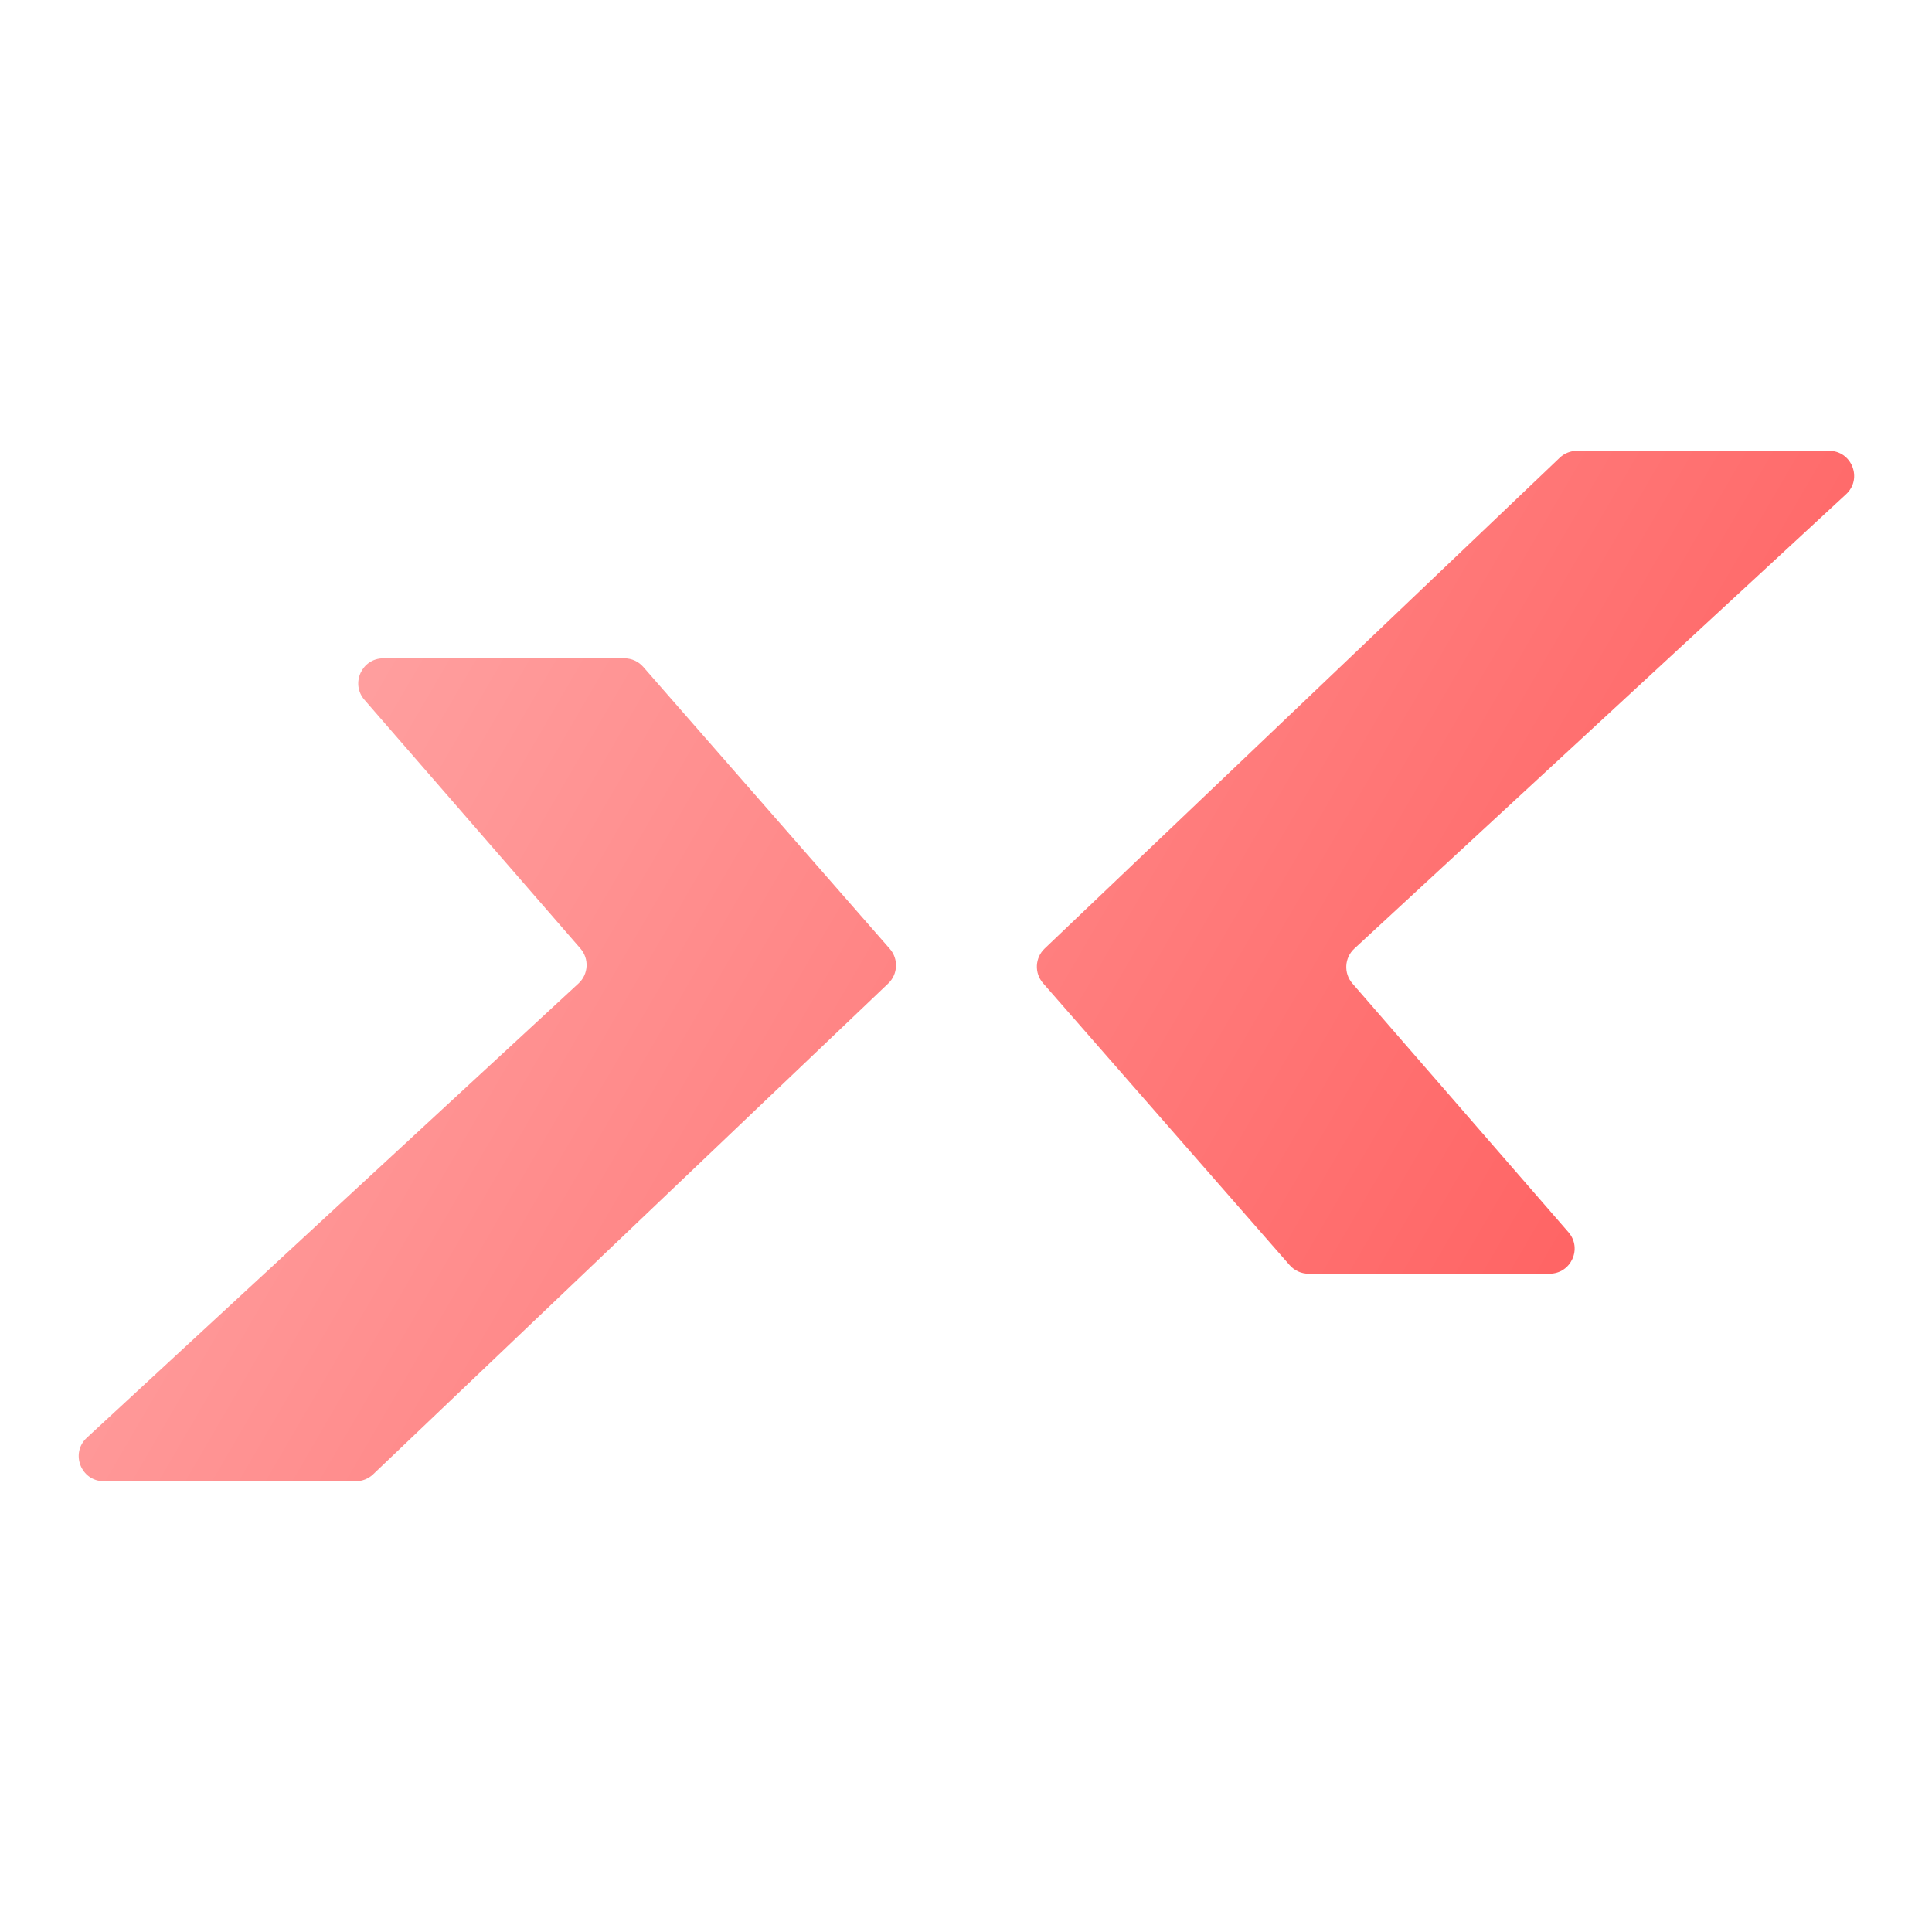 <svg width="400" height="400" viewBox="0 0 400 400" fill="none" xmlns="http://www.w3.org/2000/svg">
<path d="M129.271 136.298H79.362C74.917 136.298 72.532 141.527 75.448 144.884L120.18 196.391C122.017 198.507 121.842 201.698 119.784 203.6L17.972 297.676C14.506 300.878 16.772 306.669 21.491 306.669H73.677C75.009 306.669 76.29 306.157 77.254 305.238L183.901 203.615C185.912 201.699 186.056 198.538 184.227 196.448L133.174 138.07C132.19 136.944 130.767 136.298 129.271 136.298Z" fill="url(#paint0_linear_207_24)"/>
<path d="M270.91 263.706H320.819C325.265 263.706 327.649 258.478 324.734 255.121L280.001 203.613C278.164 201.498 278.34 198.306 280.397 196.405L382.21 102.329C385.676 99.126 383.41 93.335 378.691 93.335H326.504C325.172 93.335 323.892 93.848 322.927 94.767L216.28 196.39C214.269 198.306 214.125 201.466 215.954 203.557L267.007 261.934C267.992 263.06 269.414 263.706 270.91 263.706Z" fill="url(#paint1_linear_207_24)"/>
<defs>
<linearGradient id="paint0_linear_207_24" x1="16" y1="93" x2="384" y2="307" gradientUnits="userSpaceOnUse">
<stop stop-color="#FFAEAE"/>
<stop offset="1" stop-color="#FF5555"/>
</linearGradient>
<linearGradient id="paint1_linear_207_24" x1="16" y1="93" x2="384" y2="307" gradientUnits="userSpaceOnUse">
<stop stop-color="#FFAEAE"/>
<stop offset="1" stop-color="#FF5555"/>
</linearGradient>
</defs>
</svg>

